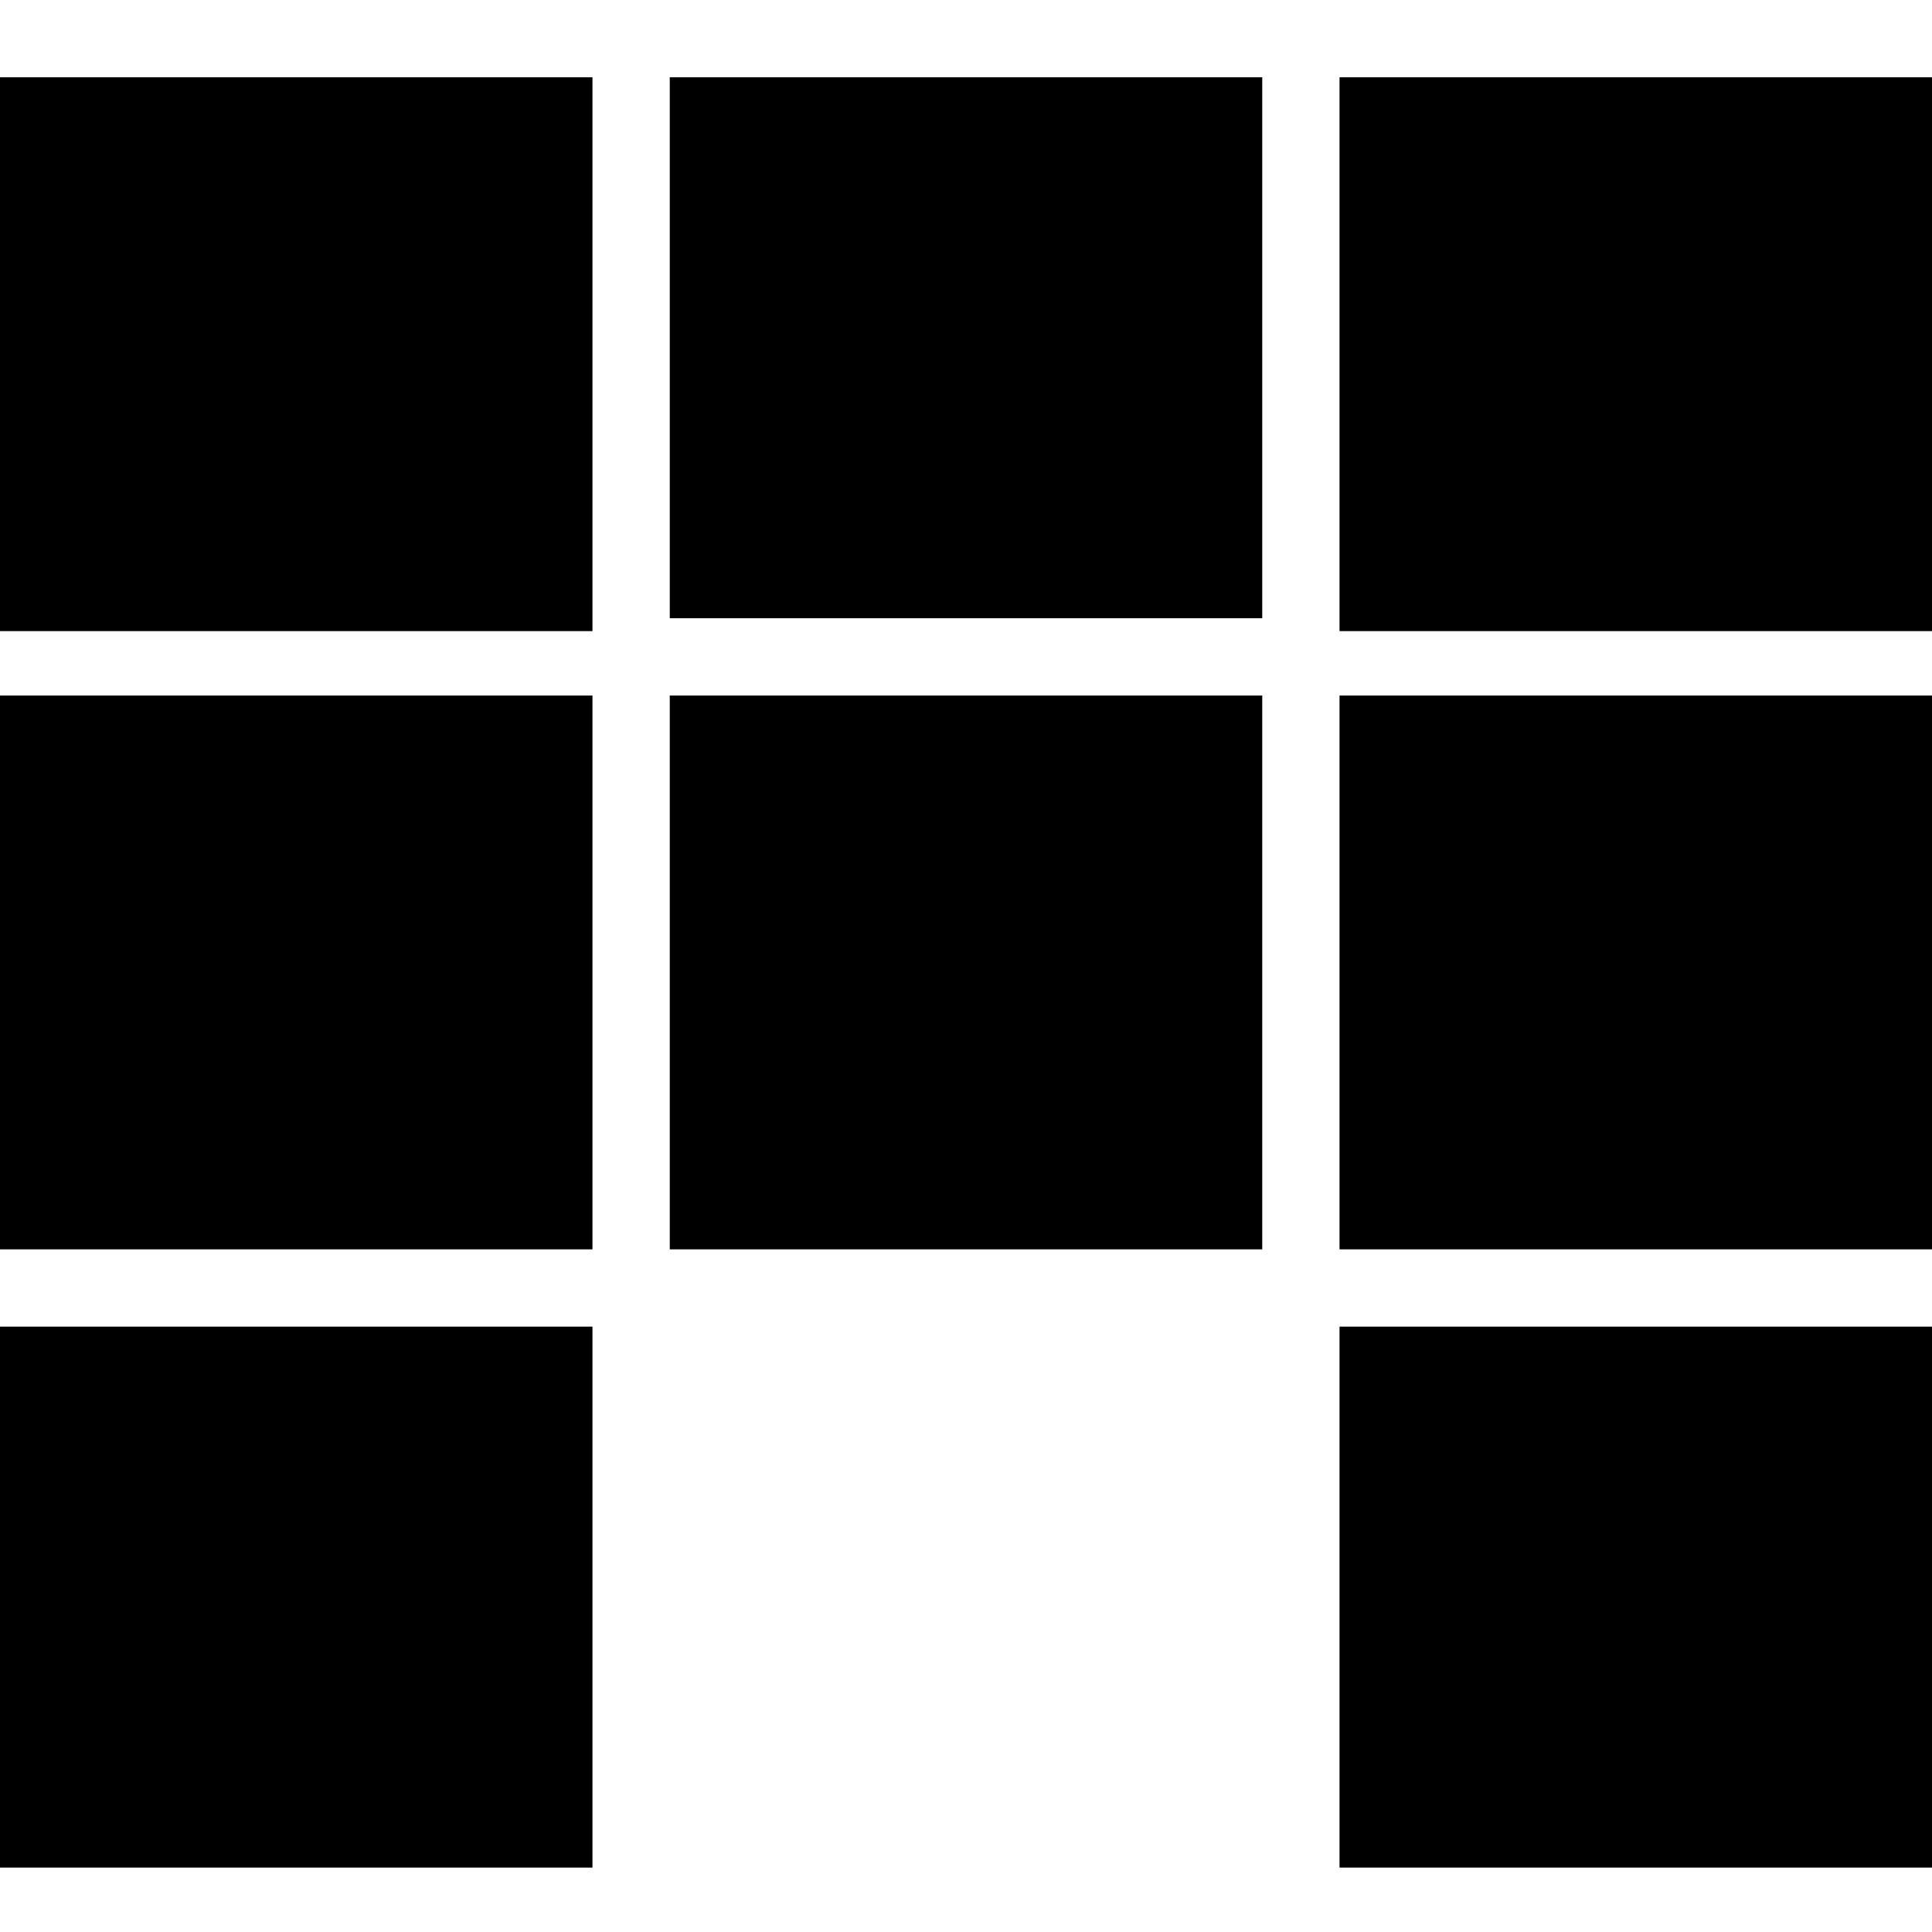 <?xml version="1.0" standalone="no"?>
<!DOCTYPE svg PUBLIC "-//W3C//DTD SVG 20010904//EN"
 "http://www.w3.org/TR/2001/REC-SVG-20010904/DTD/svg10.dtd">
<svg version="1.0" xmlns="http://www.w3.org/2000/svg"
 width="150pt" height="150pt" viewBox="0 0 150 150"
 preserveAspectRatio="xMidYMid meet">
<g transform="translate(0,150) scale(0.1,-0.1)"
fill="#000000" stroke="none">
<path d="M0 1225 l0 -215 230 0 230 0 0 215 0 215 -230 0 -230 0 0 -215z"/>
<path d="M520 1230 l0 -210 230 0 230 0 0 210 0 210 -230 0 -230 0 0 -210z"/>
<path d="M1040 1225 l0 -215 230 0 230 0 0 215 0 215 -230 0 -230 0 0 -215z"/>
<path d="M0 745 l0 -215 230 0 230 0 0 215 0 215 -230 0 -230 0 0 -215z"/>
<path d="M520 745 l0 -215 230 0 230 0 0 215 0 215 -230 0 -230 0 0 -215z"/>
<path d="M1040 745 l0 -215 230 0 230 0 0 215 0 215 -230 0 -230 0 0 -215z"/>
<path d="M0 260 l0 -210 230 0 230 0 0 210 0 210 -230 0 -230 0 0 -210z"/>
<path d="M1040 260 l0 -210 230 0 230 0 0 210 0 210 -230 0 -230 0 0 -210z"/>
</g>
</svg>
